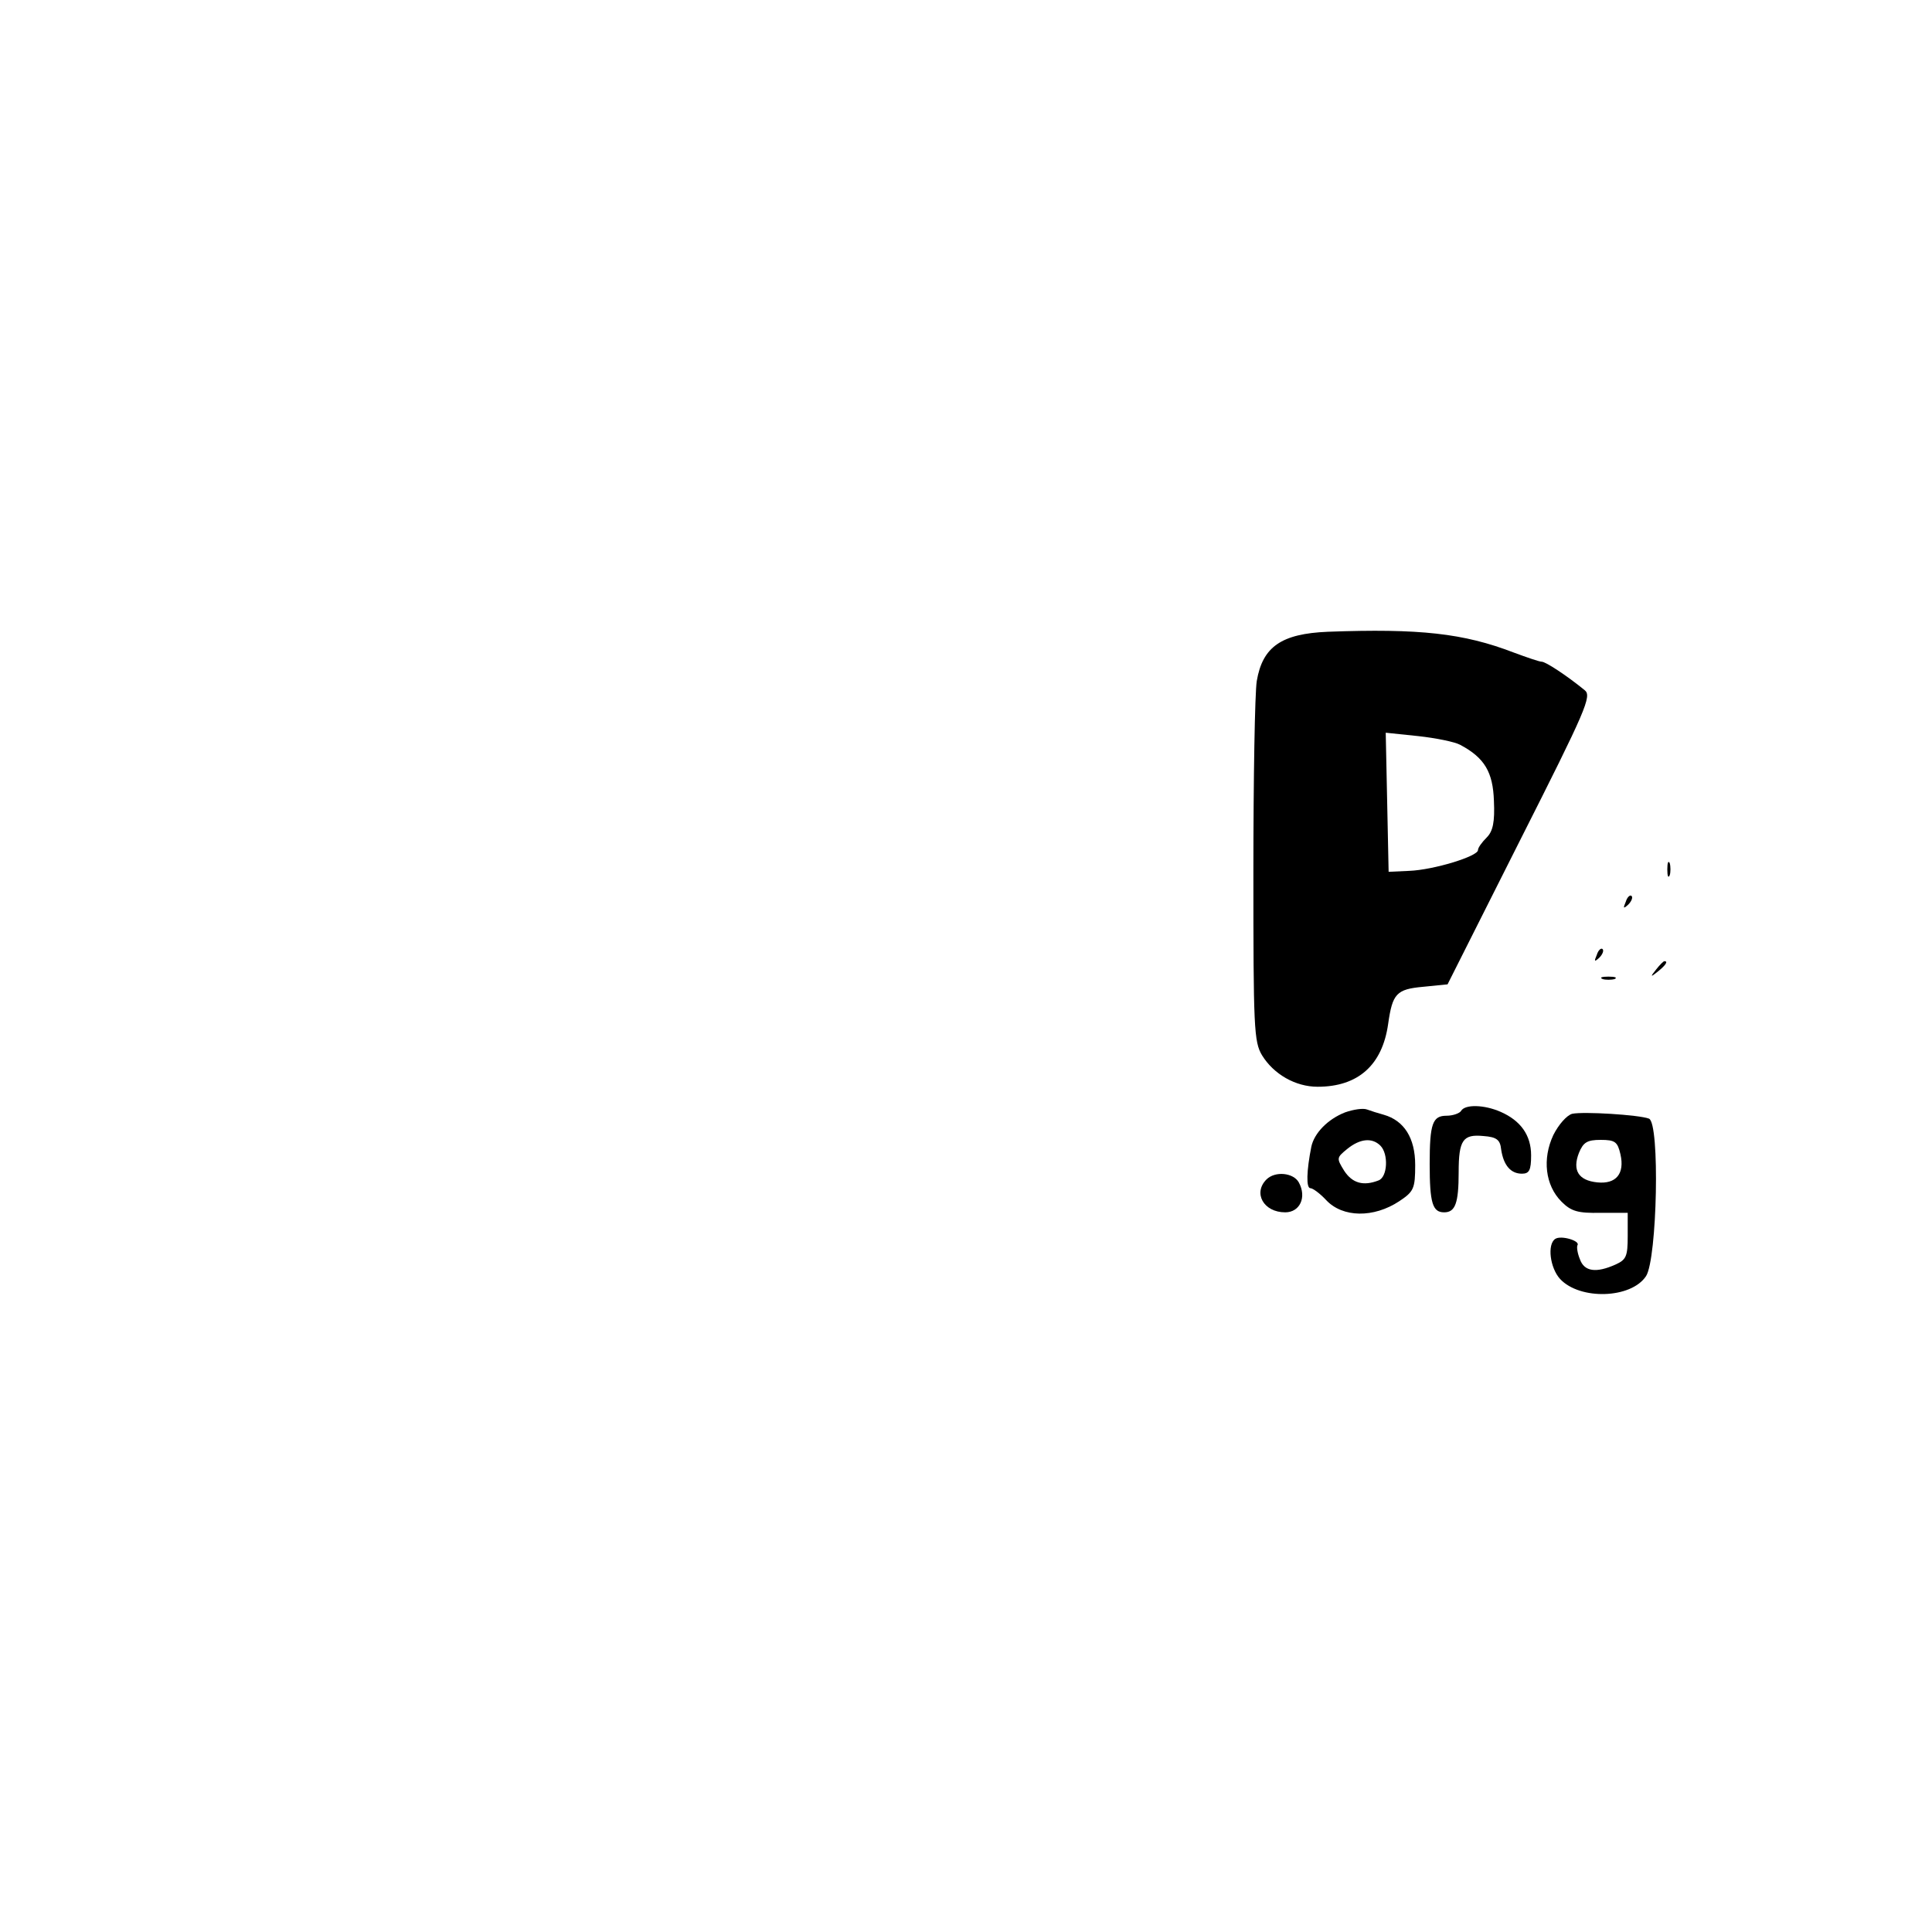 <?xml version="1.0" standalone="no"?>
<!DOCTYPE svg PUBLIC "-//W3C//DTD SVG 20010904//EN"
 "http://www.w3.org/TR/2001/REC-SVG-20010904/DTD/svg10.dtd">
<svg version="1.0" xmlns="http://www.w3.org/2000/svg"
 width="400pt" height="400pt" viewBox="0 0 400 400"
 preserveAspectRatio="xMidYMid meet">

<g transform="translate(0,400) scale(0.1,-0.1)"
fill="#000000" stroke="none">
<path d="M2749 2692 c-96 -4 -135 -31 -147 -102 -4 -25 -7 -202 -7 -395 0
-322 1 -352 18 -380 24 -39 69 -65 115 -65 84 0 134 45 146 130 9 63 17 72 73
77 l50 5 150 298 c137 271 149 299 134 311 -38 31 -81 59 -89 59 -5 0 -31 9
-58 19 -104 40 -195 50 -385 43z m274 -234 c51 -27 68 -57 70 -116 2 -44 -2
-63 -15 -76 -10 -10 -18 -21 -18 -26 0 -13 -92 -41 -142 -43 l-43 -2 -3 144
-3 144 67 -7 c37 -4 76 -12 87 -18z"/>
<path d="M3452 2200 c0 -14 2 -19 5 -12 2 6 2 18 0 25 -3 6 -5 1 -5 -13z"/>
<path d="M3366 2133 c-6 -14 -5 -15 5 -6 7 7 10 15 7 18 -3 3 -9 -2 -12 -12z"/>
<path d="M3306 2023 c-6 -14 -5 -15 5 -6 7 7 10 15 7 18 -3 3 -9 -2 -12 -12z"/>
<path d="M3429 1993 c-13 -16 -12 -17 4 -4 16 13 21 21 13 21 -2 0 -10 -8 -17
-17z"/>
<path d="M3318 1973 c6 -2 18 -2 25 0 6 3 1 5 -13 5 -14 0 -19 -2 -12 -5z"/>
<path d="M2785 1697 c-36 -14 -64 -43 -70 -71 -10 -50 -11 -86 -2 -86 5 0 20
-11 33 -25 34 -36 98 -37 151 -2 30 20 33 26 33 75 0 56 -23 92 -65 104 -11 3
-27 8 -35 11 -8 3 -28 0 -45 -6z m73 -69 c17 -17 15 -65 -4 -72 -31 -12 -54
-6 -71 20 -16 26 -16 27 6 45 27 22 52 24 69 7z"/>
<path d="M3025 1700 c-3 -5 -17 -10 -30 -10 -29 0 -35 -16 -35 -100 0 -81 6
-100 30 -100 23 0 30 19 30 83 0 67 9 79 51 75 28 -2 35 -8 37 -28 5 -33 20
-50 43 -50 15 0 19 7 19 38 0 42 -22 72 -63 90 -34 15 -74 16 -82 2z"/>
<path d="M3255 1694 c-11 -3 -28 -22 -39 -44 -23 -49 -17 -104 17 -138 20 -20
34 -24 81 -23 l56 0 0 -48 c0 -42 -3 -49 -25 -59 -40 -18 -65 -15 -74 11 -5
12 -7 25 -5 29 6 9 -34 21 -46 13 -17 -11 -11 -60 10 -83 41 -44 147 -41 178
6 23 36 29 317 6 326 -21 8 -136 15 -159 10z m100 -84 c9 -40 -9 -62 -48 -58
-39 4 -52 25 -38 61 9 22 17 27 45 27 30 0 35 -4 41 -30z"/>
<path d="M2622 1558 c-28 -28 -6 -68 39 -68 30 0 45 31 28 62 -11 20 -49 24
-67 6z"/>
</g>
</svg>

